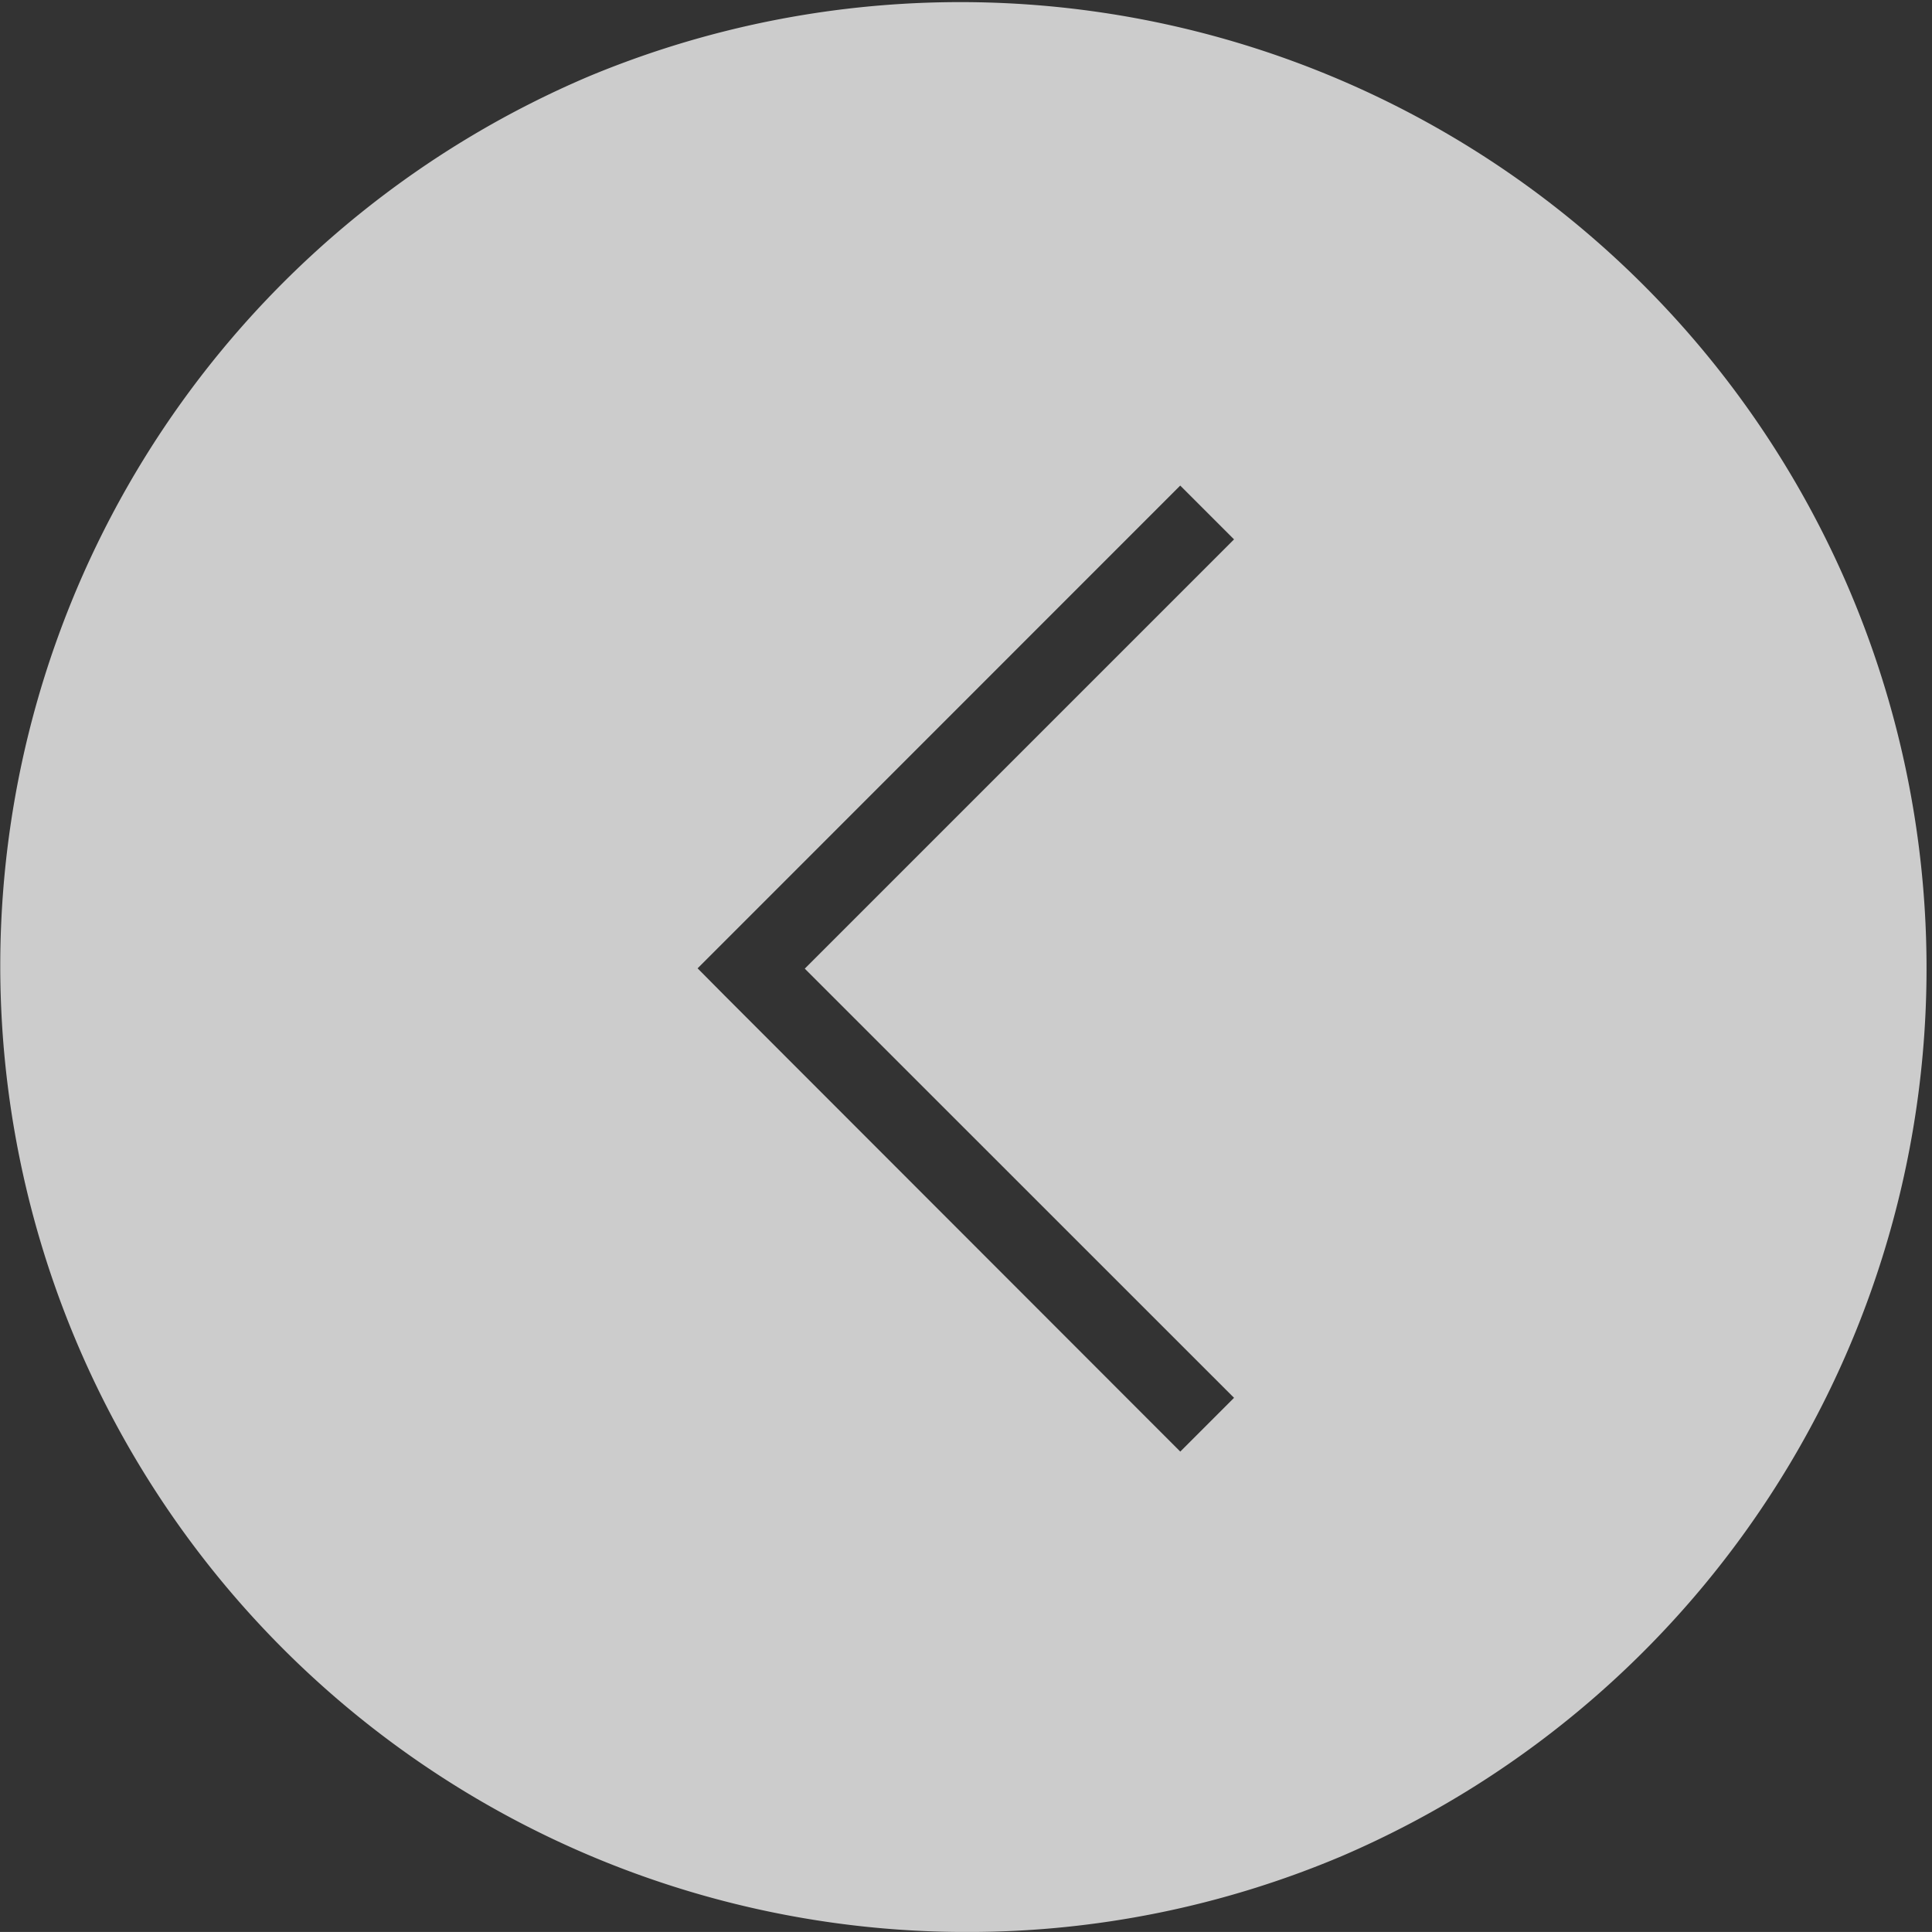 <svg xmlns="http://www.w3.org/2000/svg" width="43.481" height="43.48" viewBox="0 0 43.481 43.48">
  <rect x="0" y="0" width="43.481" height="43.48" fill="#333333" stroke="none"/>
  <g id="Group_7" data-name="Group 7" transform="translate(0)" opacity="0.75">
    <path id="Subtraction_59" data-name="Subtraction 59" d="M21.74,43.481A21.746,21.746,0,0,1,13.278,1.708,21.746,21.746,0,0,1,30.2,41.772,21.605,21.605,0,0,1,21.74,43.481Zm4.823-32.554h0L16.3,21.193l-.6.6.6.605L26.563,32.669l1.21-1.21L18.112,21.8l9.661-9.661-1.21-1.21Z" fill="#fff"/>
  </g>
</svg>
